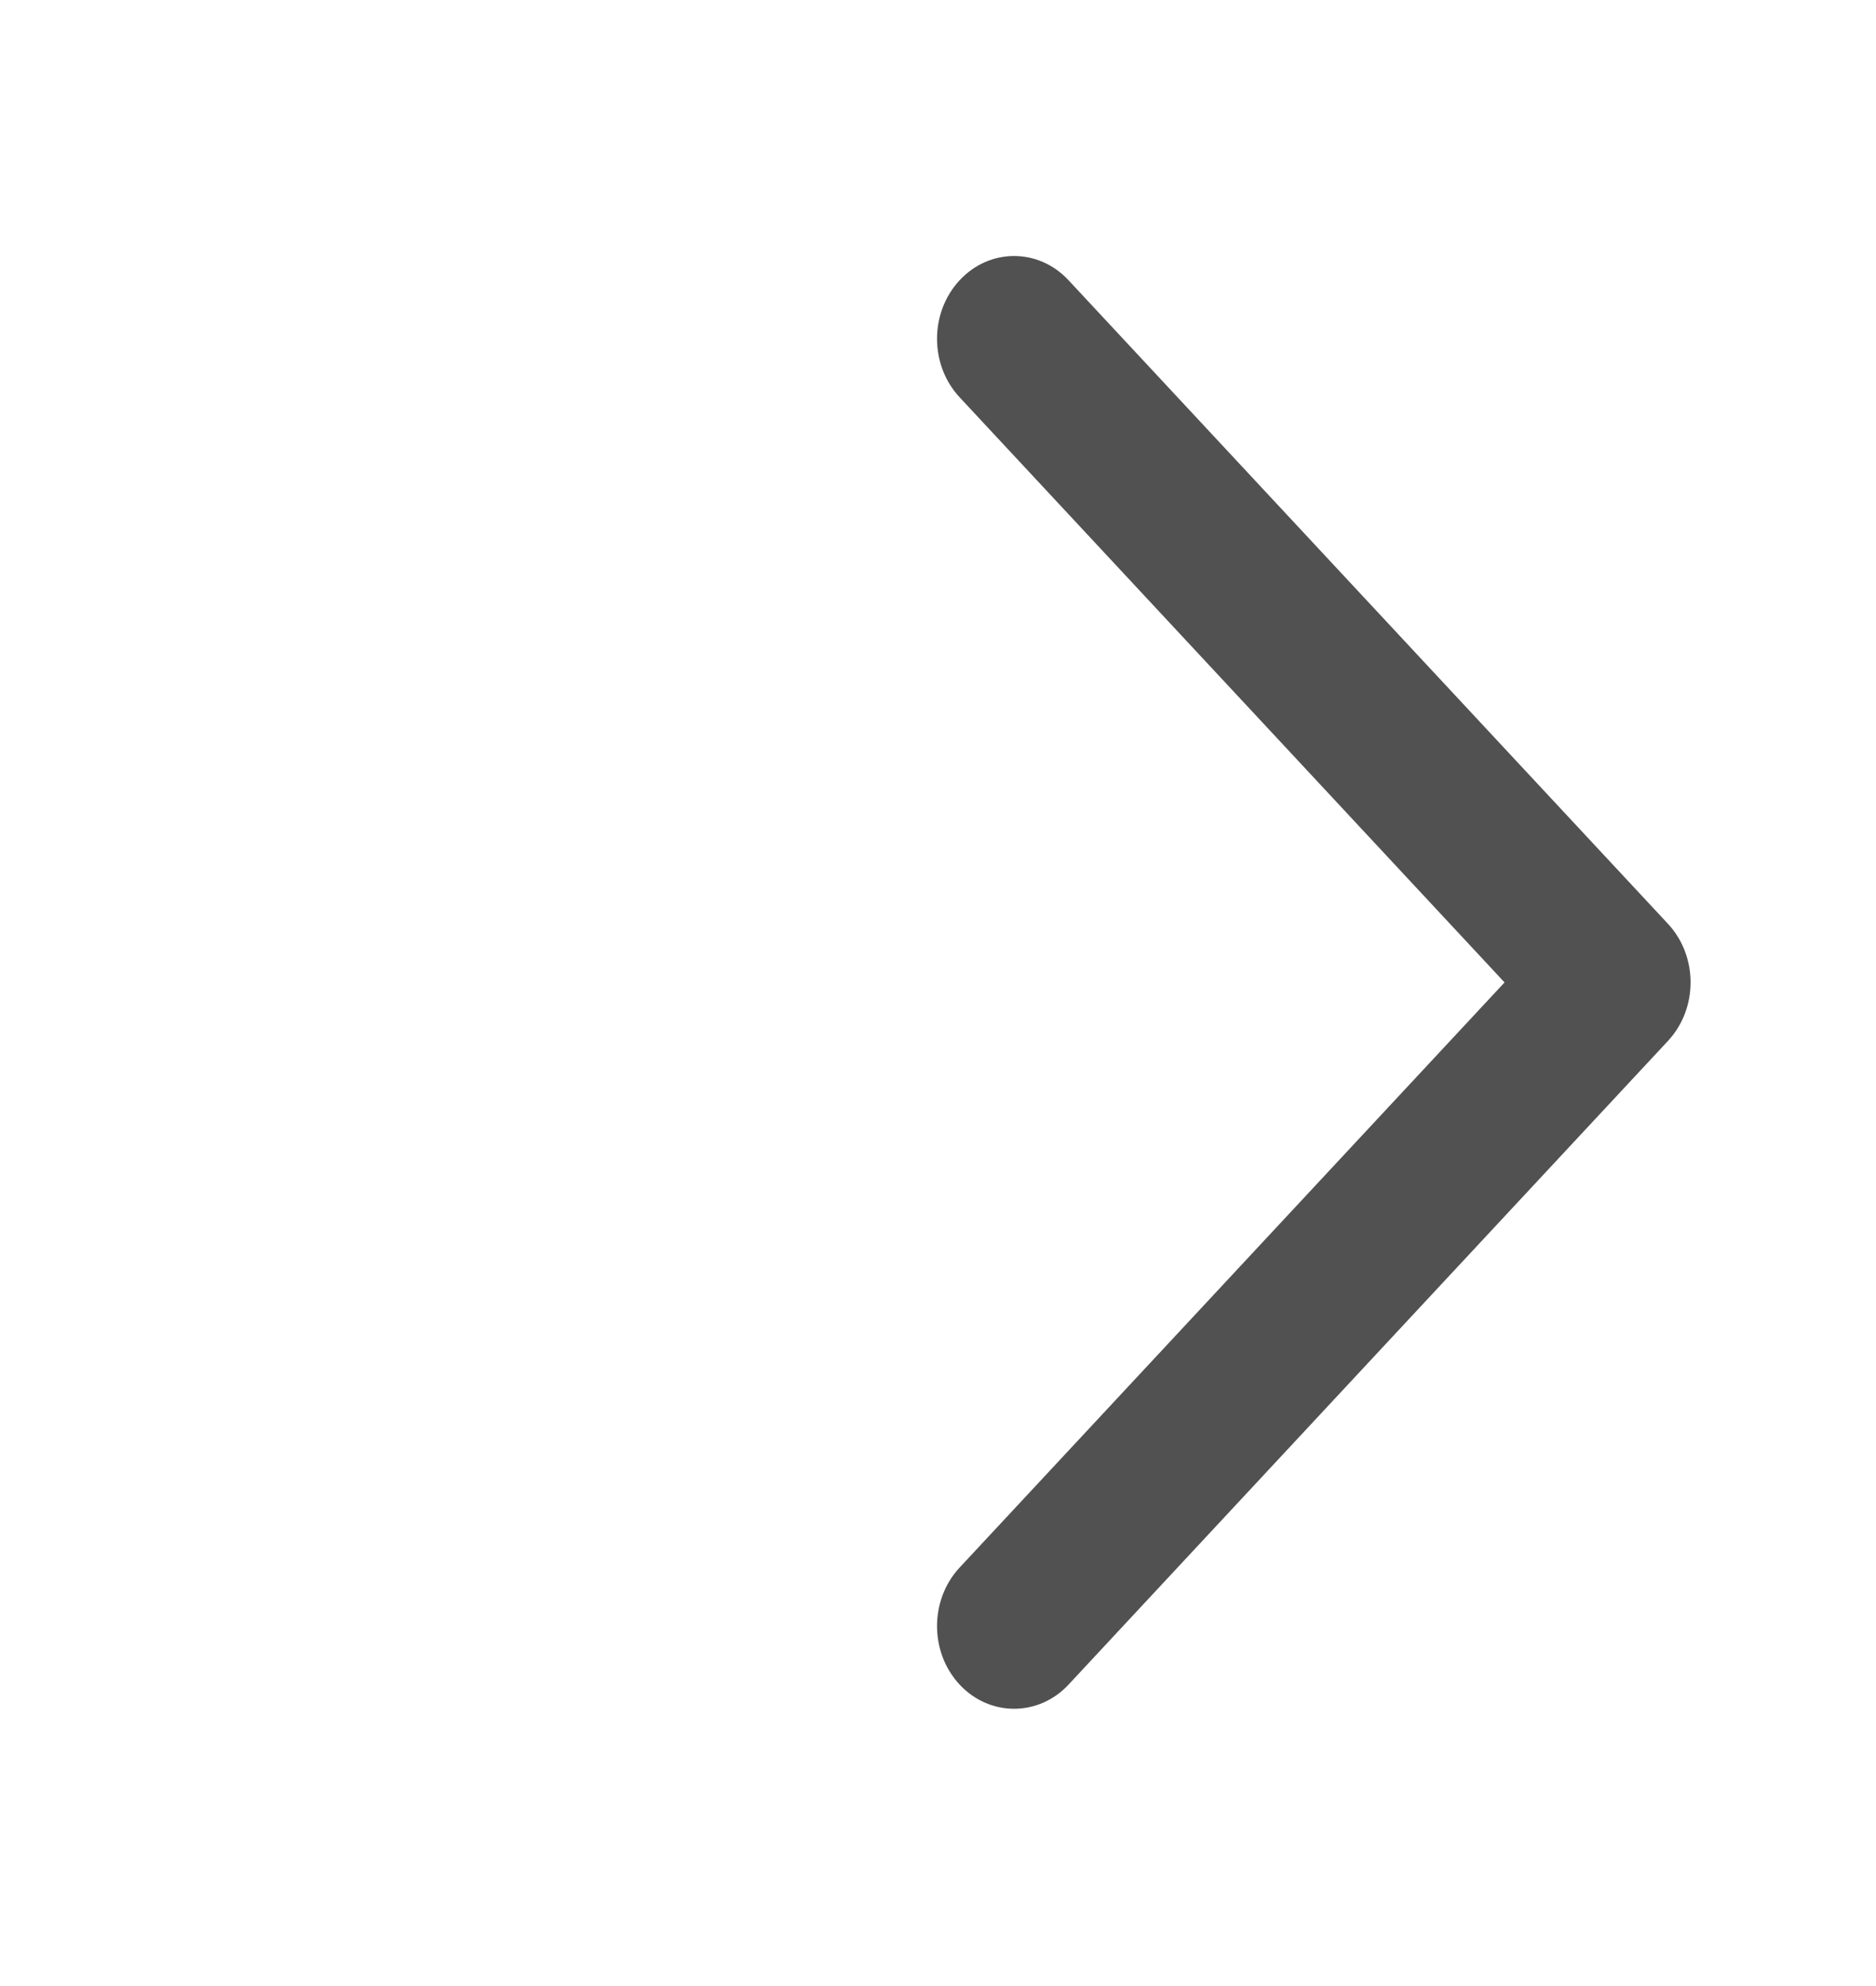 <svg width="17" height="18" viewBox="0 0 17 18" fill="none" xmlns="http://www.w3.org/2000/svg">
<g opacity="0.8">
<path d="M8.696 2.54C8.423 2.833 8.423 3.308 8.696 3.601L13.634 8.904L8.696 14.207C8.423 14.5 8.423 14.975 8.696 15.268C8.968 15.56 9.411 15.56 9.683 15.268L15.115 9.434C15.388 9.141 15.388 8.666 15.115 8.373L9.683 2.54C9.411 2.247 8.968 2.247 8.696 2.54Z" fill="#262626"/>
</g>
</svg>
